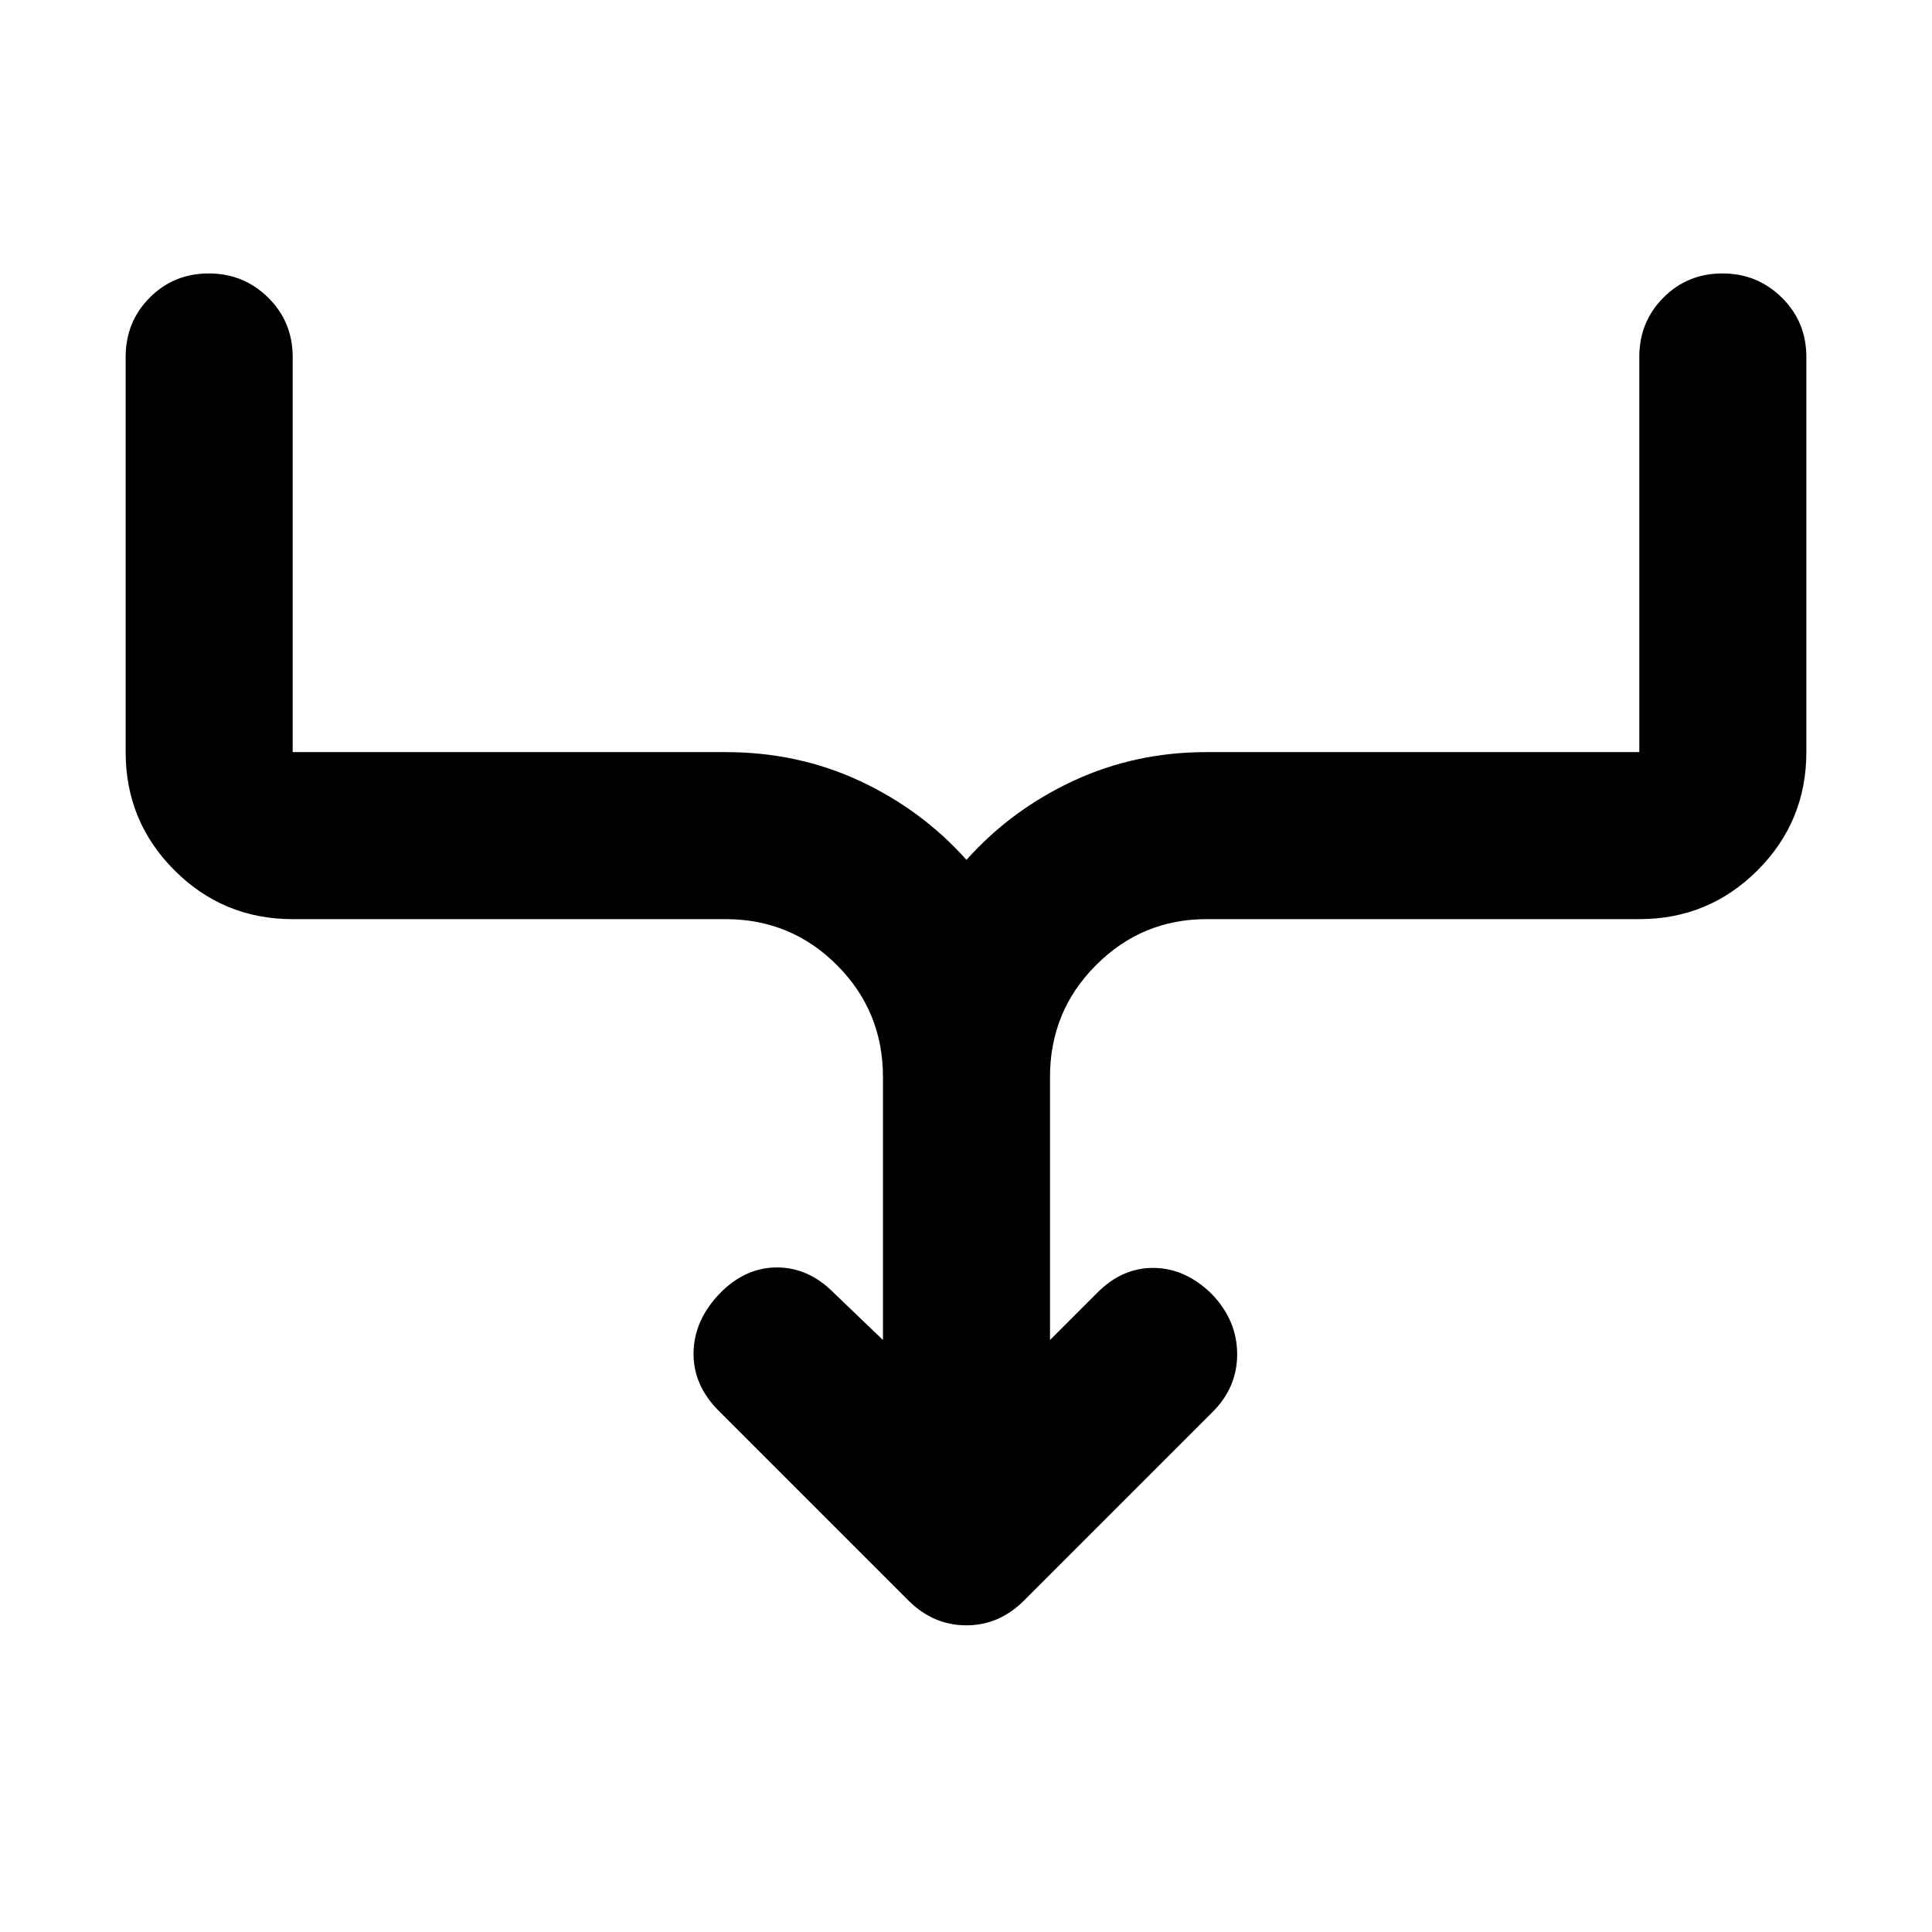 <svg xmlns="http://www.w3.org/2000/svg" height="20" viewBox="0 -960 960 960" width="20"><path d="M438.739-294.152v-130.686q0-32.663-22.824-55.554-22.824-22.891-55.394-22.891H145.435q-34.483 0-58.742-24.258-24.258-24.259-24.258-58.742V-782.63q0-17.453 11.963-29.477 11.963-12.024 29.326-12.024t29.537 12.024q12.174 12.024 12.174 29.477v196.347h215.086q35.988 0 66.757 14.353 30.77 14.353 52.961 39.191 22.191-24.838 52.961-39.191 30.77-14.353 66.279-14.353h215.086V-782.63q0-17.453 11.964-29.477 11.963-12.024 29.326-12.024t29.536 12.024q12.174 12.024 12.174 29.477v196.347q0 34.483-24.258 58.742-24.259 24.258-58.742 24.258H599.479q-32.092 0-54.916 22.891-22.824 22.891-22.824 55.554v130.686l23.631-23.631q12.434-12.435 28.108-12.195 15.674.239 28.587 12.913 12.674 13.152 12.674 29.971 0 16.819-12.674 29.159l-93.148 93.148q-12.526 12.526-28.979 12.407-16.454-.12-28.764-12.555l-94-94q-12.913-12.913-12.555-29.185.359-16.271 13.511-29.663 12.435-12.435 27.99-12.435 15.554 0 27.989 12.435l24.63 23.631Z"/></svg>